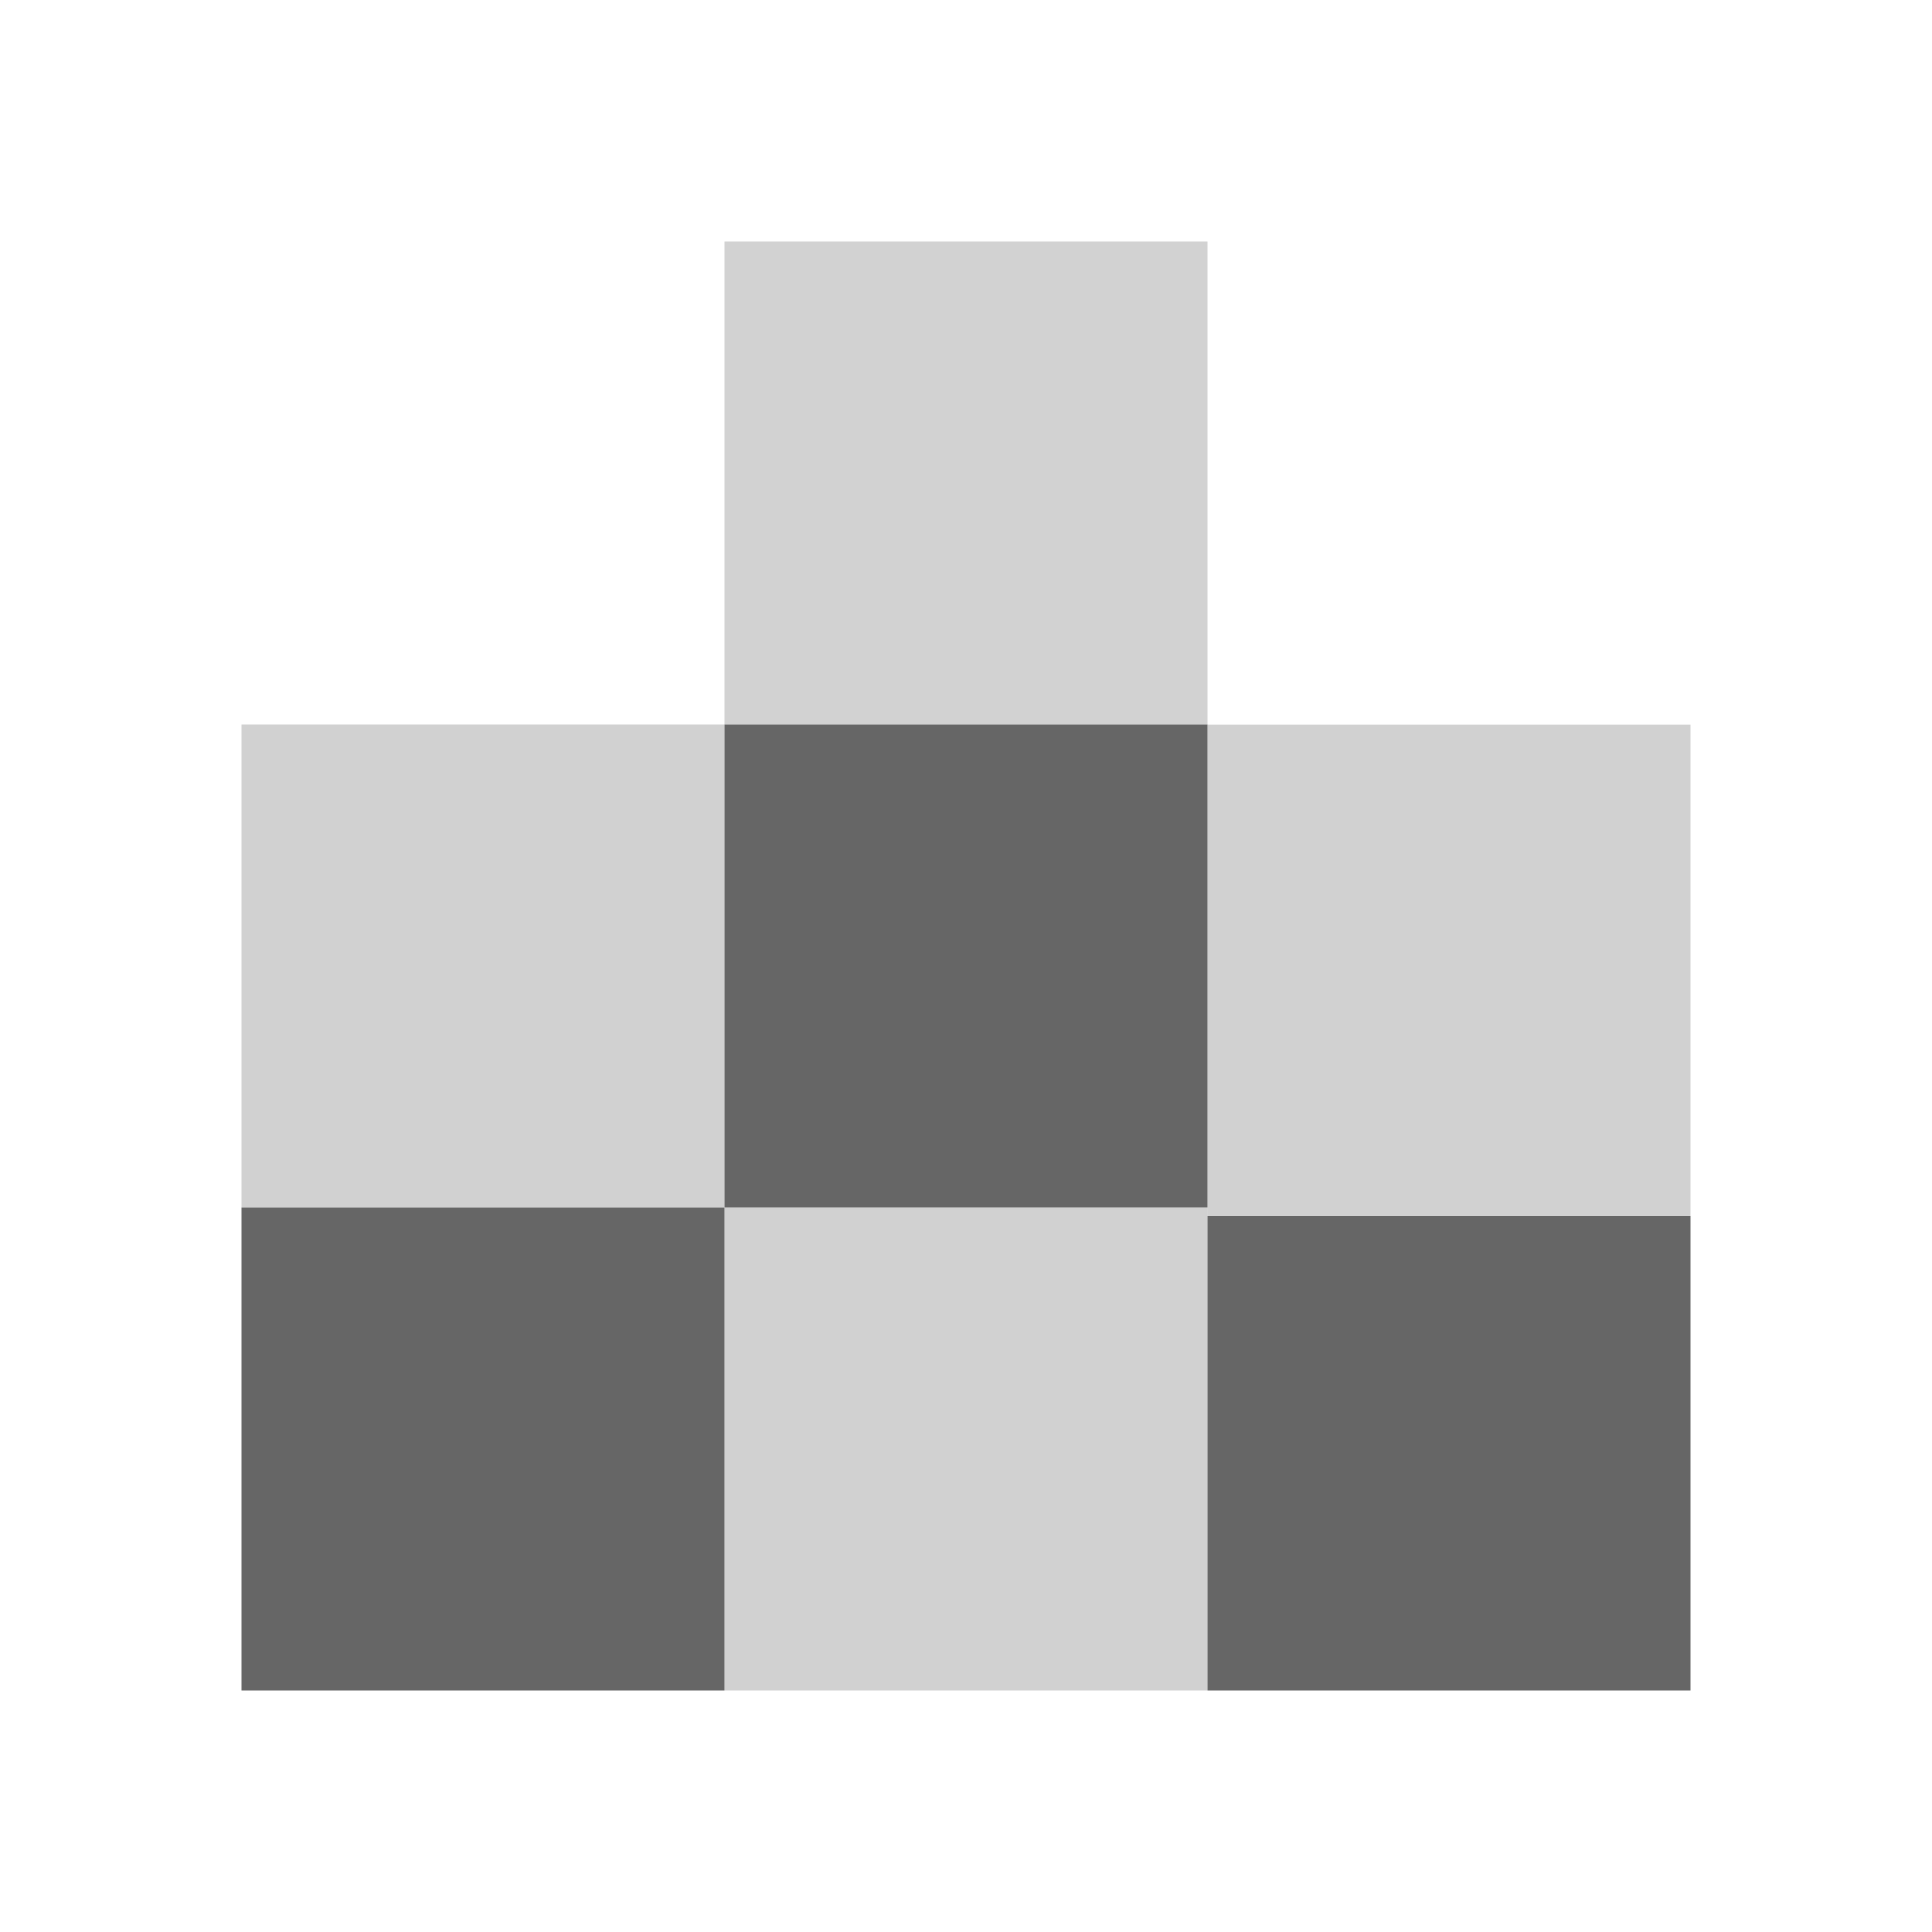 <svg xmlns="http://www.w3.org/2000/svg" width="16" height="16" version="1.1" viewBox="0 0 16 16">
 <rect style="fill:none" width="16" height="16" x="0" y="0"/>
 <rect style="fill:#666666" width="4" height="4" x="2" y="10"/>
 <rect style="fill:#666666" width="4" height="3.931" x="-14" y="-14" transform="scale(-1)"/>
 <rect style="fill:#666666" width="4" height="4" x="-10" y="-10" transform="scale(-1)"/>
 <rect style="opacity:0.3;fill:#666666;fill-opacity:0.98" width="4" height="4" x="6" y="-6" transform="scale(1,-1)"/>
 <rect style="opacity:0.3;fill:#666666" width="4" height="4.069" x="-14" y="-10.07" transform="scale(-1)"/>
 <rect style="fill:#666666;fill-opacity:0.298" width="4" height="4" x="6" y="10"/>
 <rect style="opacity:0.3;fill:#666666" width="4" height="4" x="2" y="6"/>
</svg>
